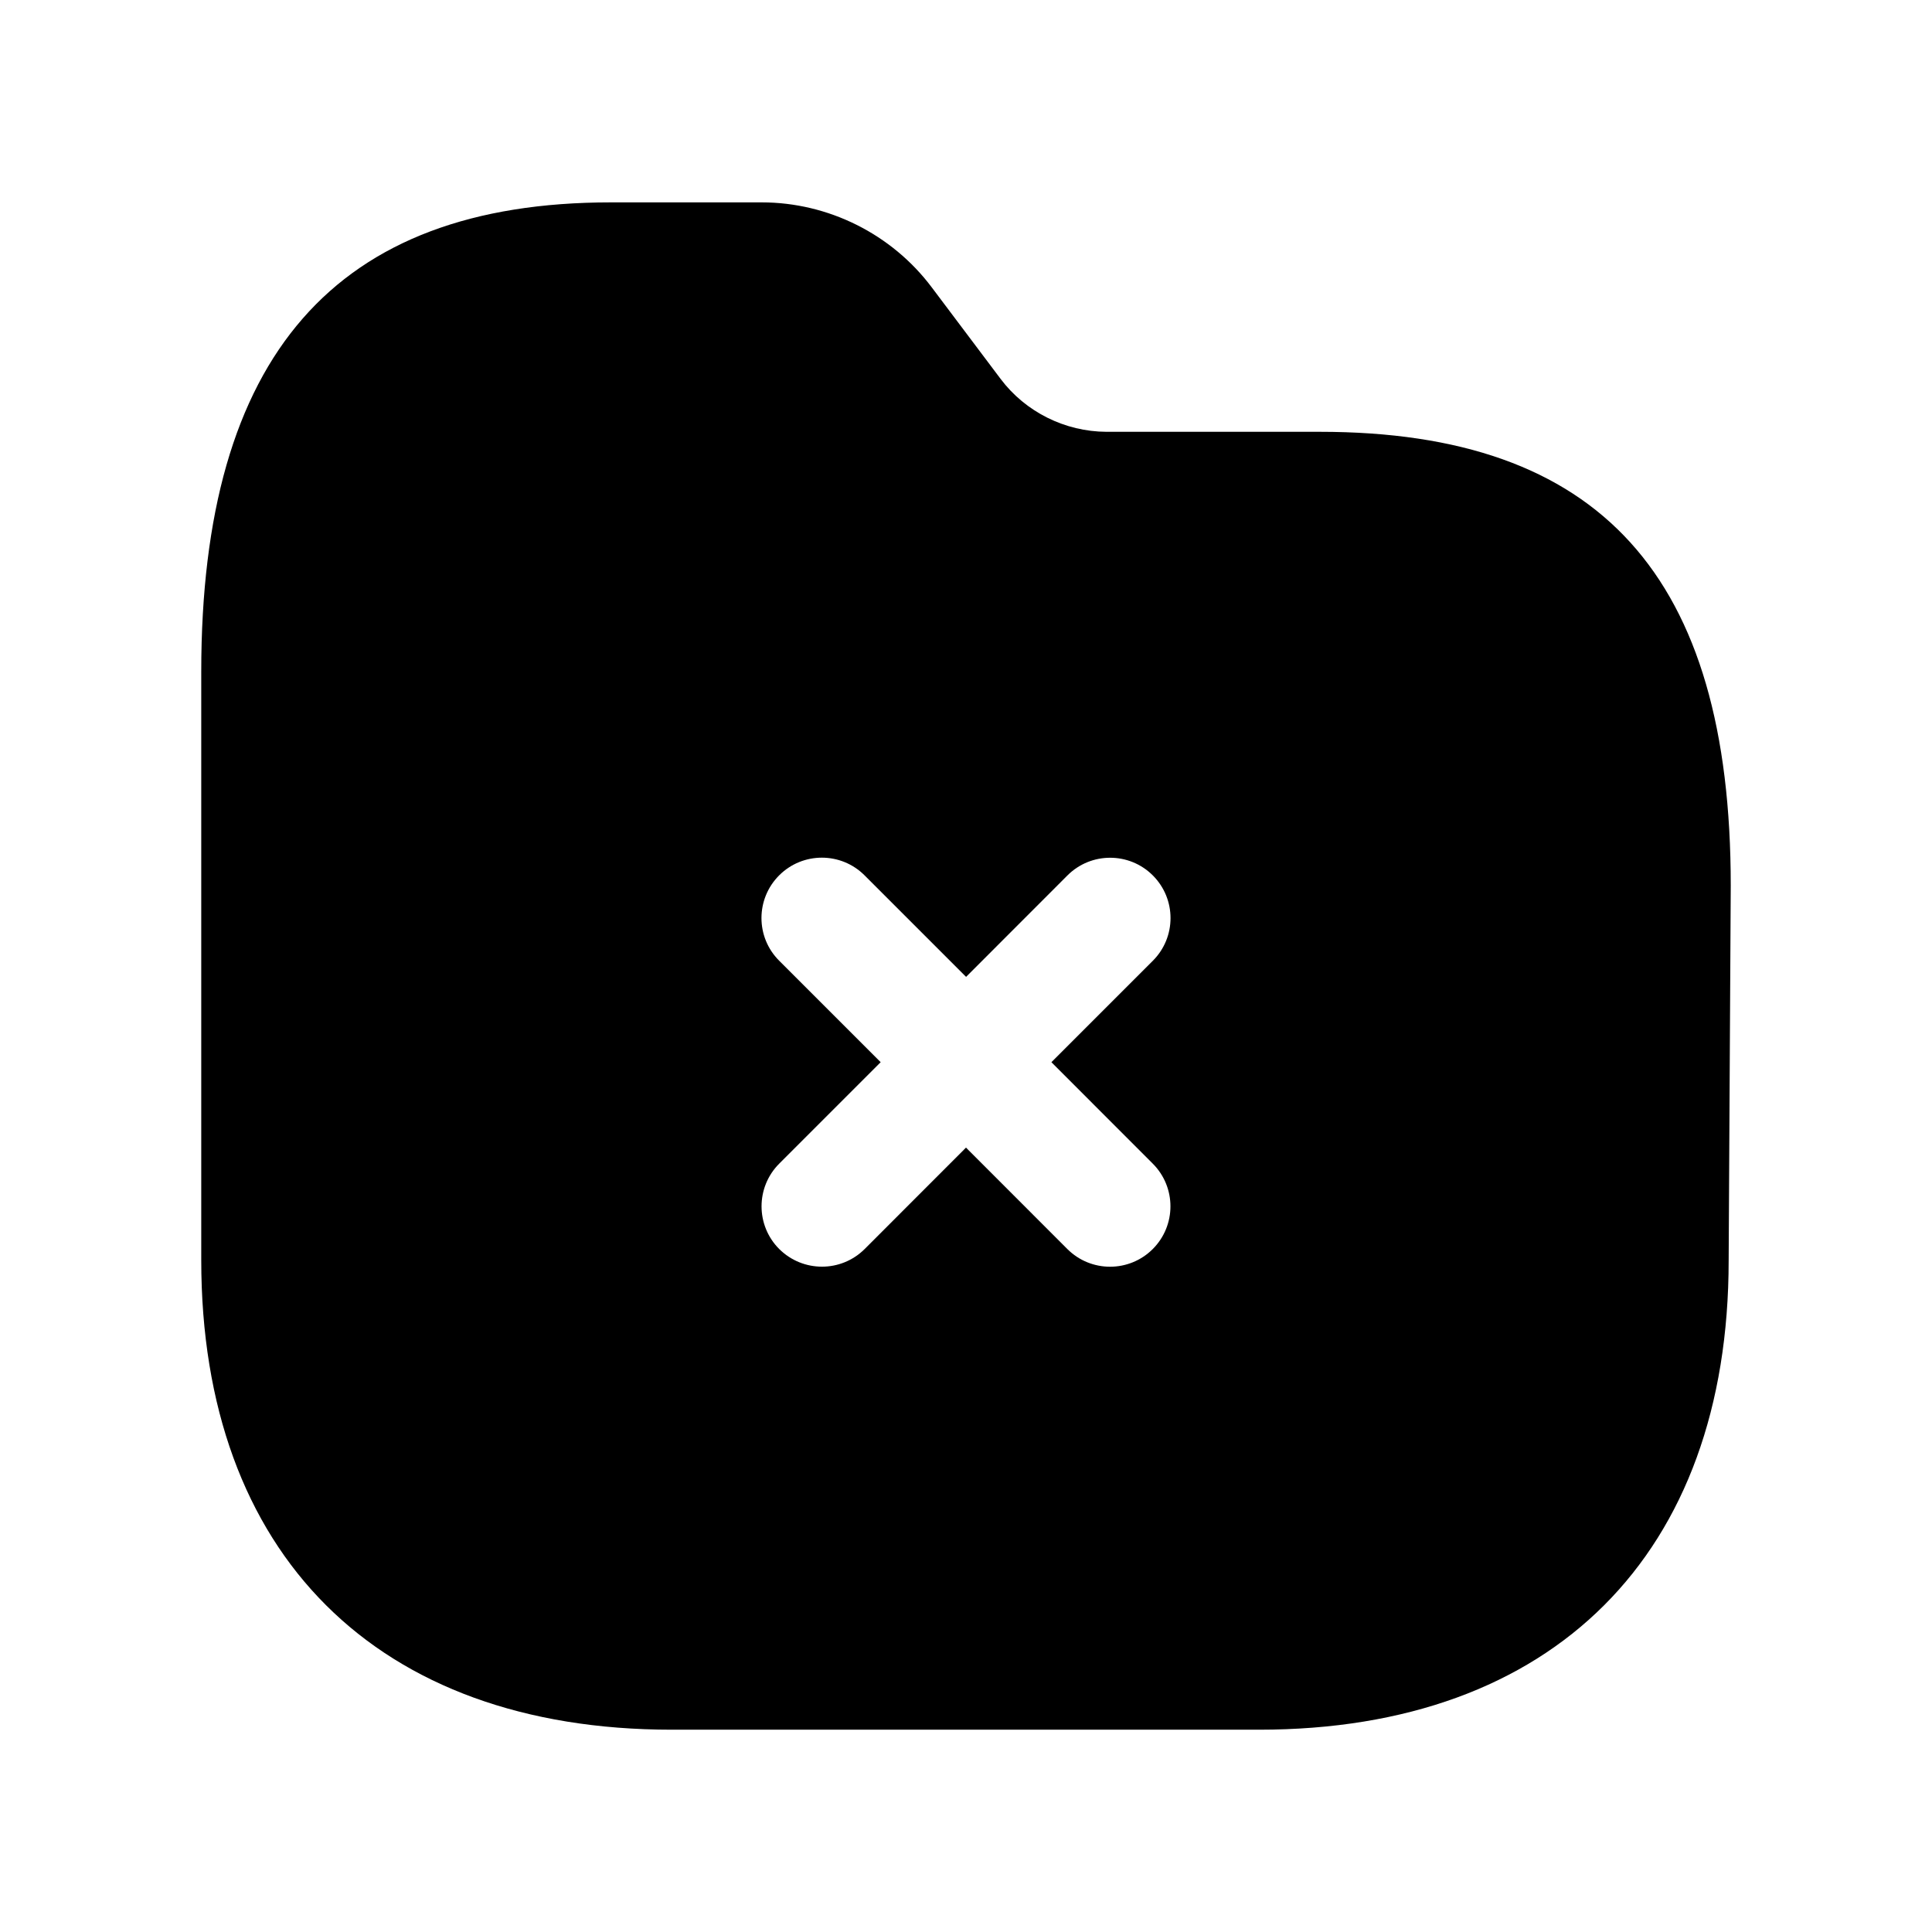 <svg width="24" height="24" viewBox="0 0 24 24" fill="none" xmlns="http://www.w3.org/2000/svg">
<path fill-rule="evenodd" clip-rule="evenodd" d="M14.32 14.455C14.613 14.748 14.613 15.223 14.32 15.516C14.027 15.809 13.552 15.809 13.259 15.516L12 14.256L10.741 15.516C10.594 15.662 10.403 15.735 10.211 15.735C10.019 15.735 9.827 15.662 9.68 15.516C9.387 15.223 9.387 14.748 9.68 14.455L10.94 13.195L9.679 11.934C9.386 11.642 9.386 11.167 9.679 10.874C9.972 10.581 10.447 10.581 10.74 10.874L12.001 12.135L13.26 10.875C13.553 10.582 14.028 10.582 14.321 10.875C14.614 11.168 14.614 11.642 14.321 11.935L13.061 13.195L14.32 14.455ZM16.395 5.364H13.744C13.23 5.362 12.738 5.117 12.43 4.707L11.574 3.569C11.078 2.908 10.289 2.514 9.463 2.514H7.588C4.164 2.514 2.5 4.42 2.5 8.342V15.654C2.5 19.307 4.685 21.487 8.345 21.487H15.641C19.294 21.487 21.474 19.307 21.474 15.657L21.5 10.999C21.5 7.154 19.878 5.364 16.395 5.364Z" fill="black"/>
</svg>